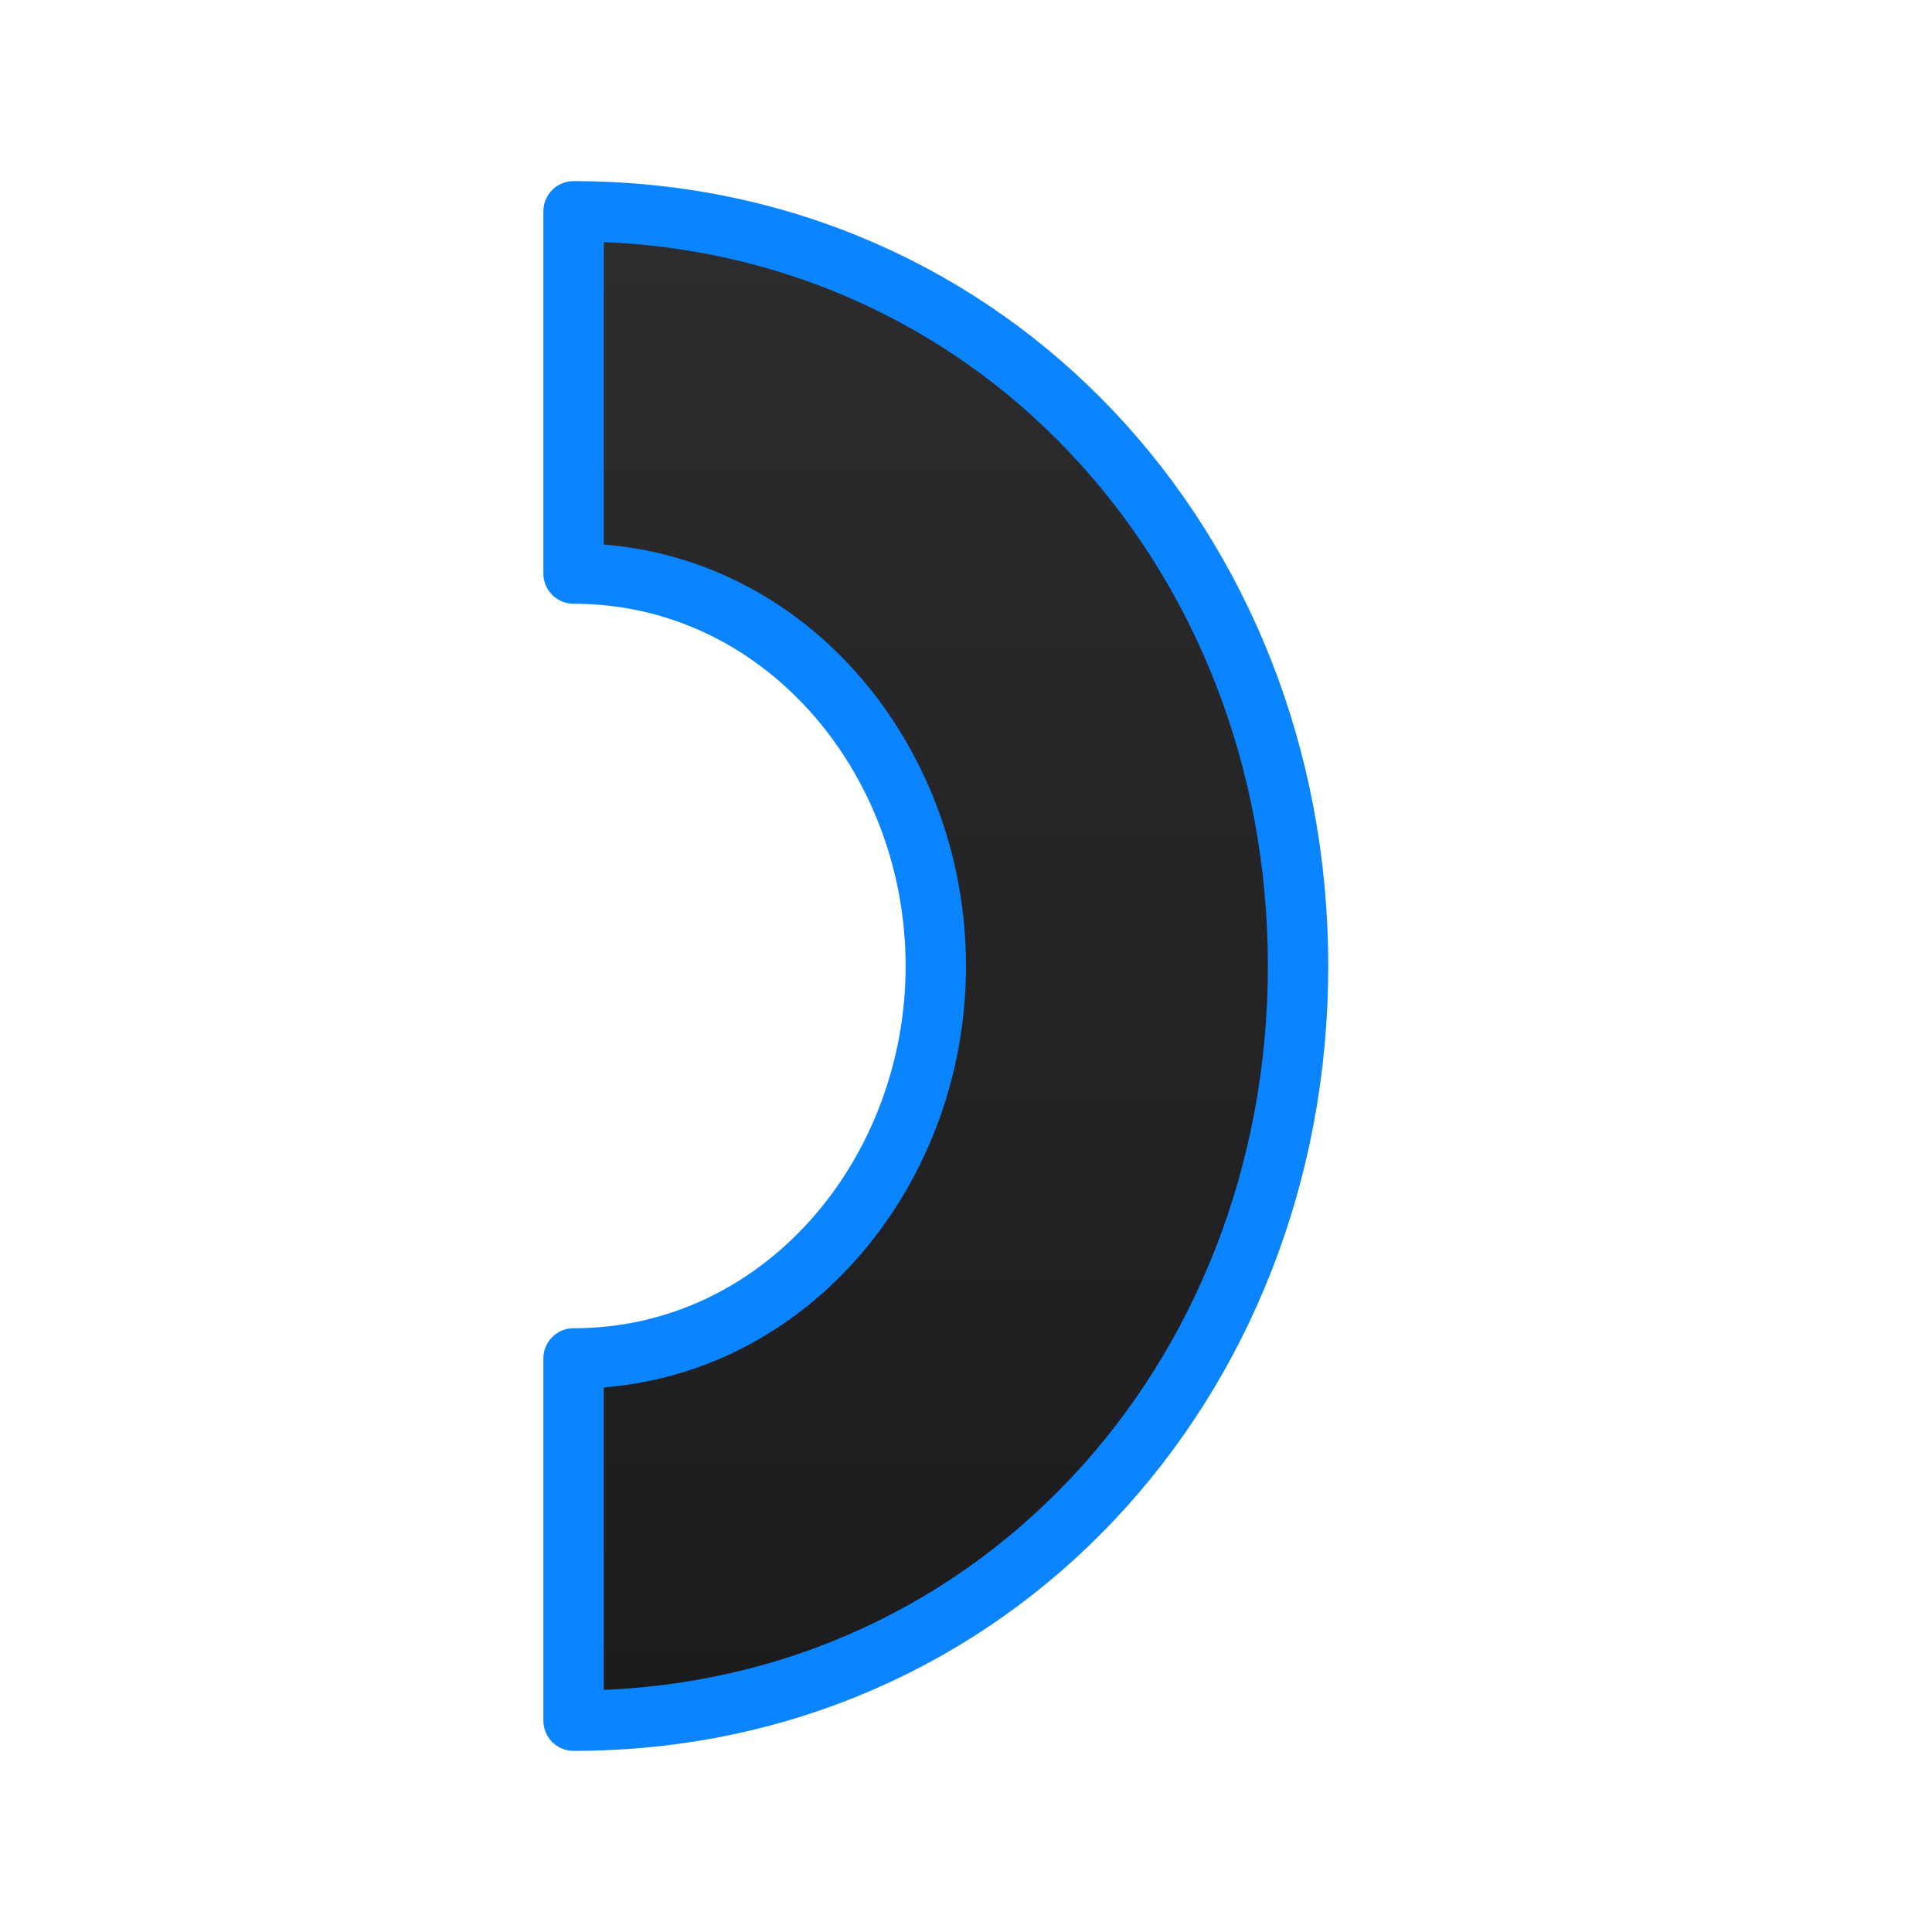 <svg viewBox="0 0 32 32" xmlns="http://www.w3.org/2000/svg" xmlns:xlink="http://www.w3.org/1999/xlink"><linearGradient id="a" gradientTransform="matrix(0 1 1 0 -1 -0)" gradientUnits="userSpaceOnUse" x1="28" x2="4" y1="17" y2="17"><stop offset="0" stop-color="#1c1c1e"/><stop offset="1" stop-color="#2c2c2e"/></linearGradient><path d="m9.5 3.5c6.903 0 12 5.596 12 12.5 0 6.903-5.096 12.5-12 12.5v-6c3.452 0 6-3.048 6-6.5s-2.548-6.5-6-6.5z" fill="url(#a)" stroke="#0a84ff" stroke-linecap="round" stroke-linejoin="round"/></svg>